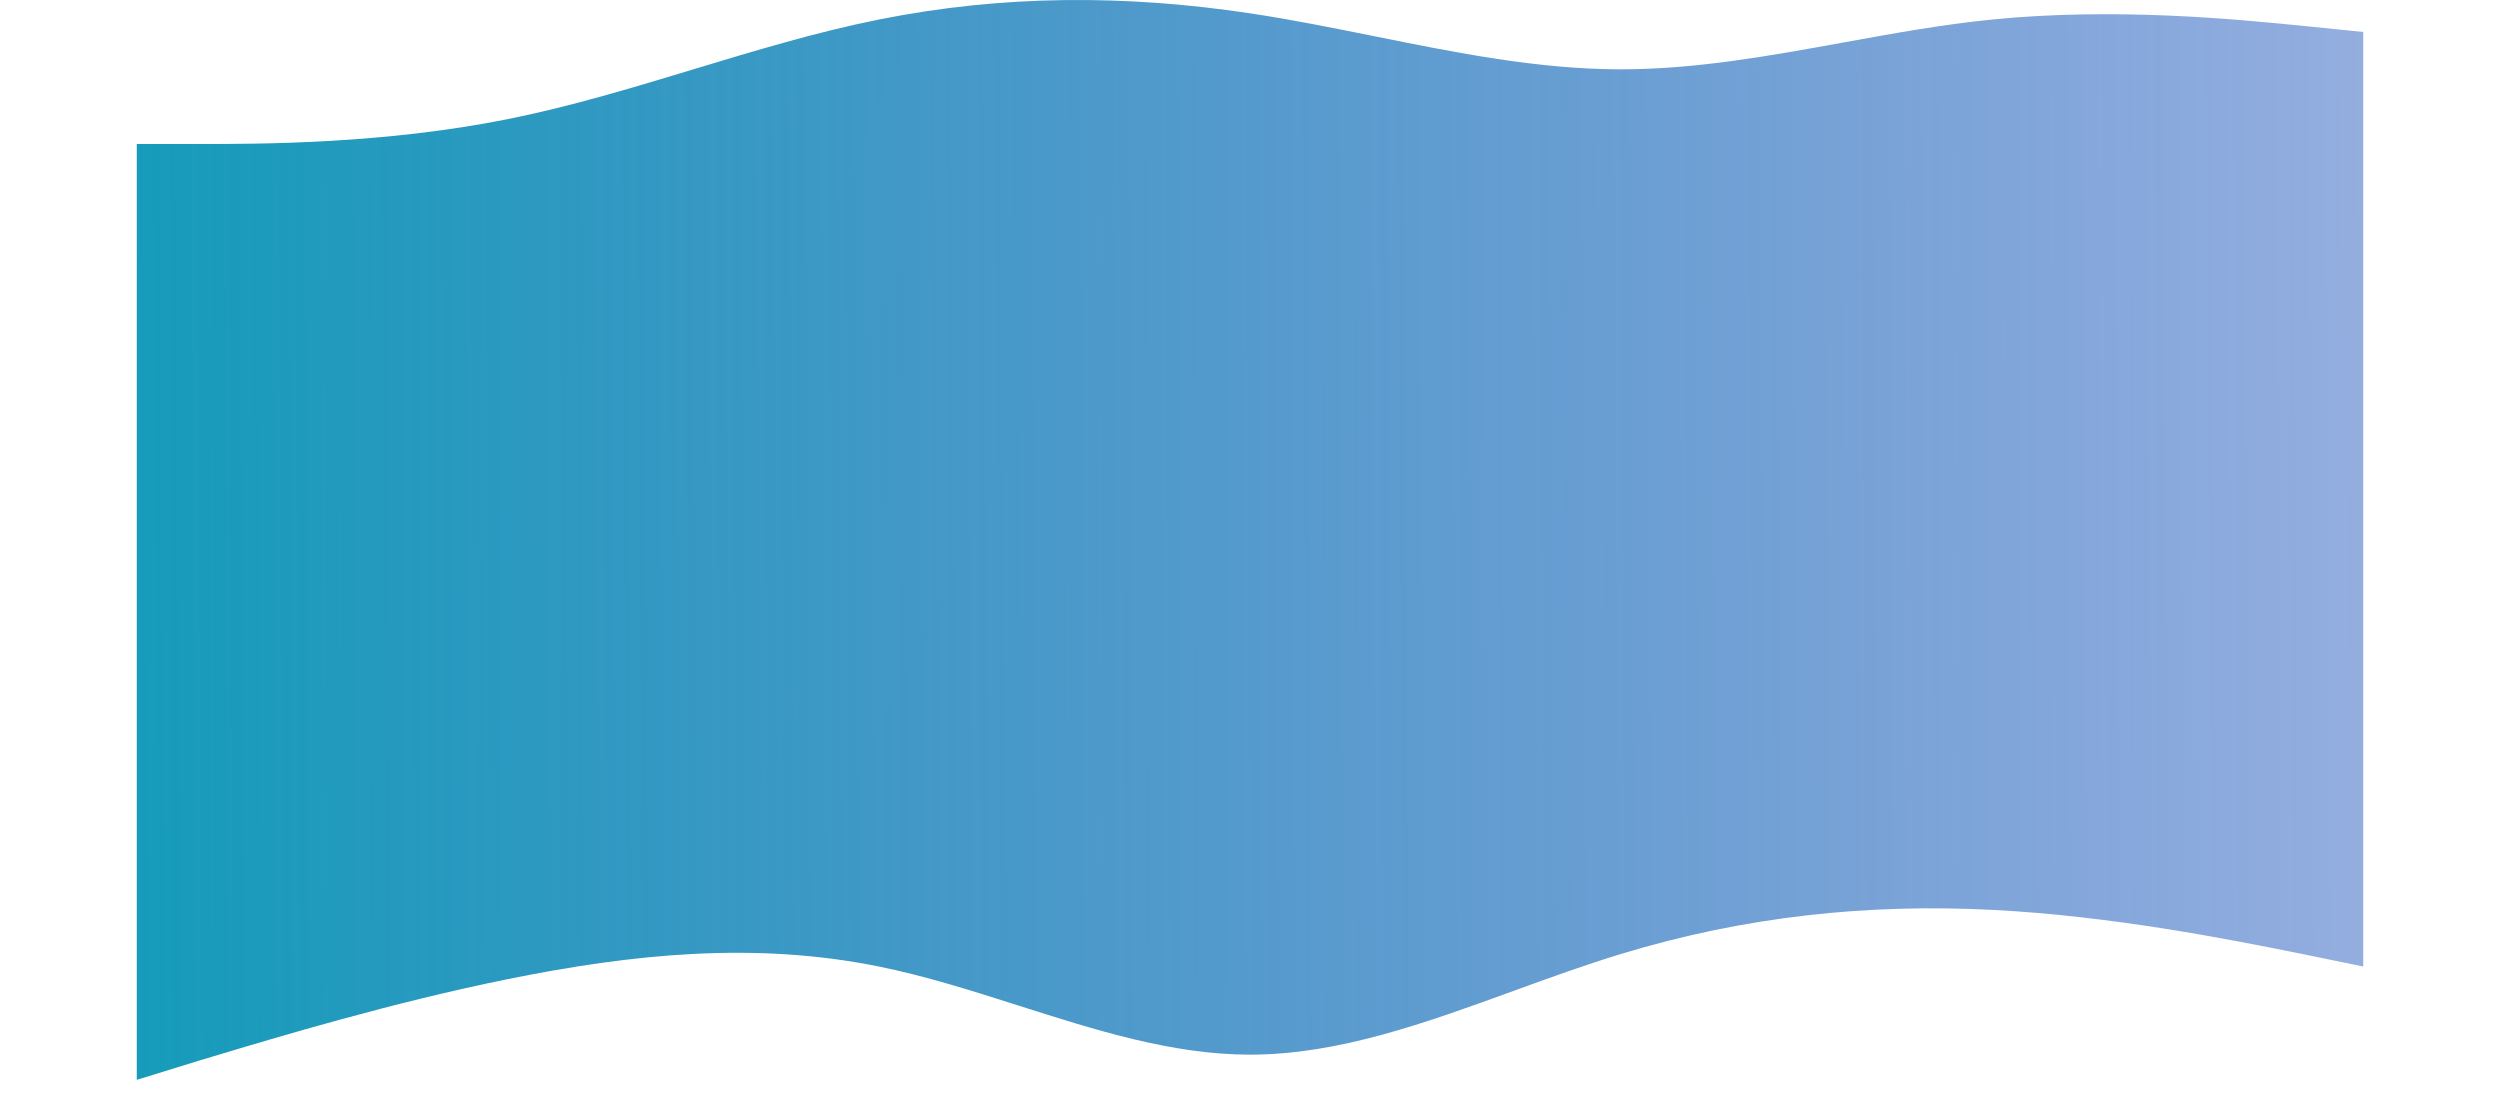 <svg width="1600" height="700" viewBox="0 0 1600 786" fill="none" xmlns="http://www.w3.org/2000/svg">
<path fill-rule="evenodd" clip-rule="evenodd" d="M0 103.491H44H44C89.333 103.491 177.333 103.491 266.667 85.6C311.333 76.655 355.667 63.237 400 49.819C444.333 36.401 488.667 22.983 533.333 14.037C622.667 -3.854 710.667 -3.854 800 9.565C829.974 14.067 859.798 20.08 889.573 26.082C948.537 37.97 1007.31 49.819 1066.67 49.819C1120.17 49.819 1173.2 40.192 1226.32 30.549C1261.89 24.091 1297.5 17.625 1333.33 14.037C1421.4 5.219 1508.17 13.787 1554.04 18.317L1556 18.51L1600 22.983V184V586V598V694.571L1556 685.524C1554.37 685.199 1552.69 684.863 1550.96 684.516C1504.35 675.196 1419.46 658.219 1333.33 653.857C1244 649.333 1156 658.381 1066.67 685.524C1040.85 693.367 1015.15 702.72 989.498 712.057C926.367 735.033 863.521 757.905 800 757.905C744.296 757.905 689.111 740.316 633.797 722.685C600.404 712.042 566.963 701.383 533.333 694.571C444 676.476 356 685.524 266.667 703.619C183.876 720.389 102.231 744.93 54.632 759.237C50.87 760.368 47.32 761.435 44 762.429L0 776V598V586V184V103.491Z" fill="url(#paint0_linear)"/>
<defs>
<linearGradient id="paint0_linear" x1="1600" y1="372" x2="-2.58662e-05" y2="380" gradientUnits="userSpaceOnUse">
<stop stop-color="#164EBA" stop-opacity="0.46"/>
<stop offset="1" stop-color="#169CBA"/>
</linearGradient>
</defs>
</svg>
